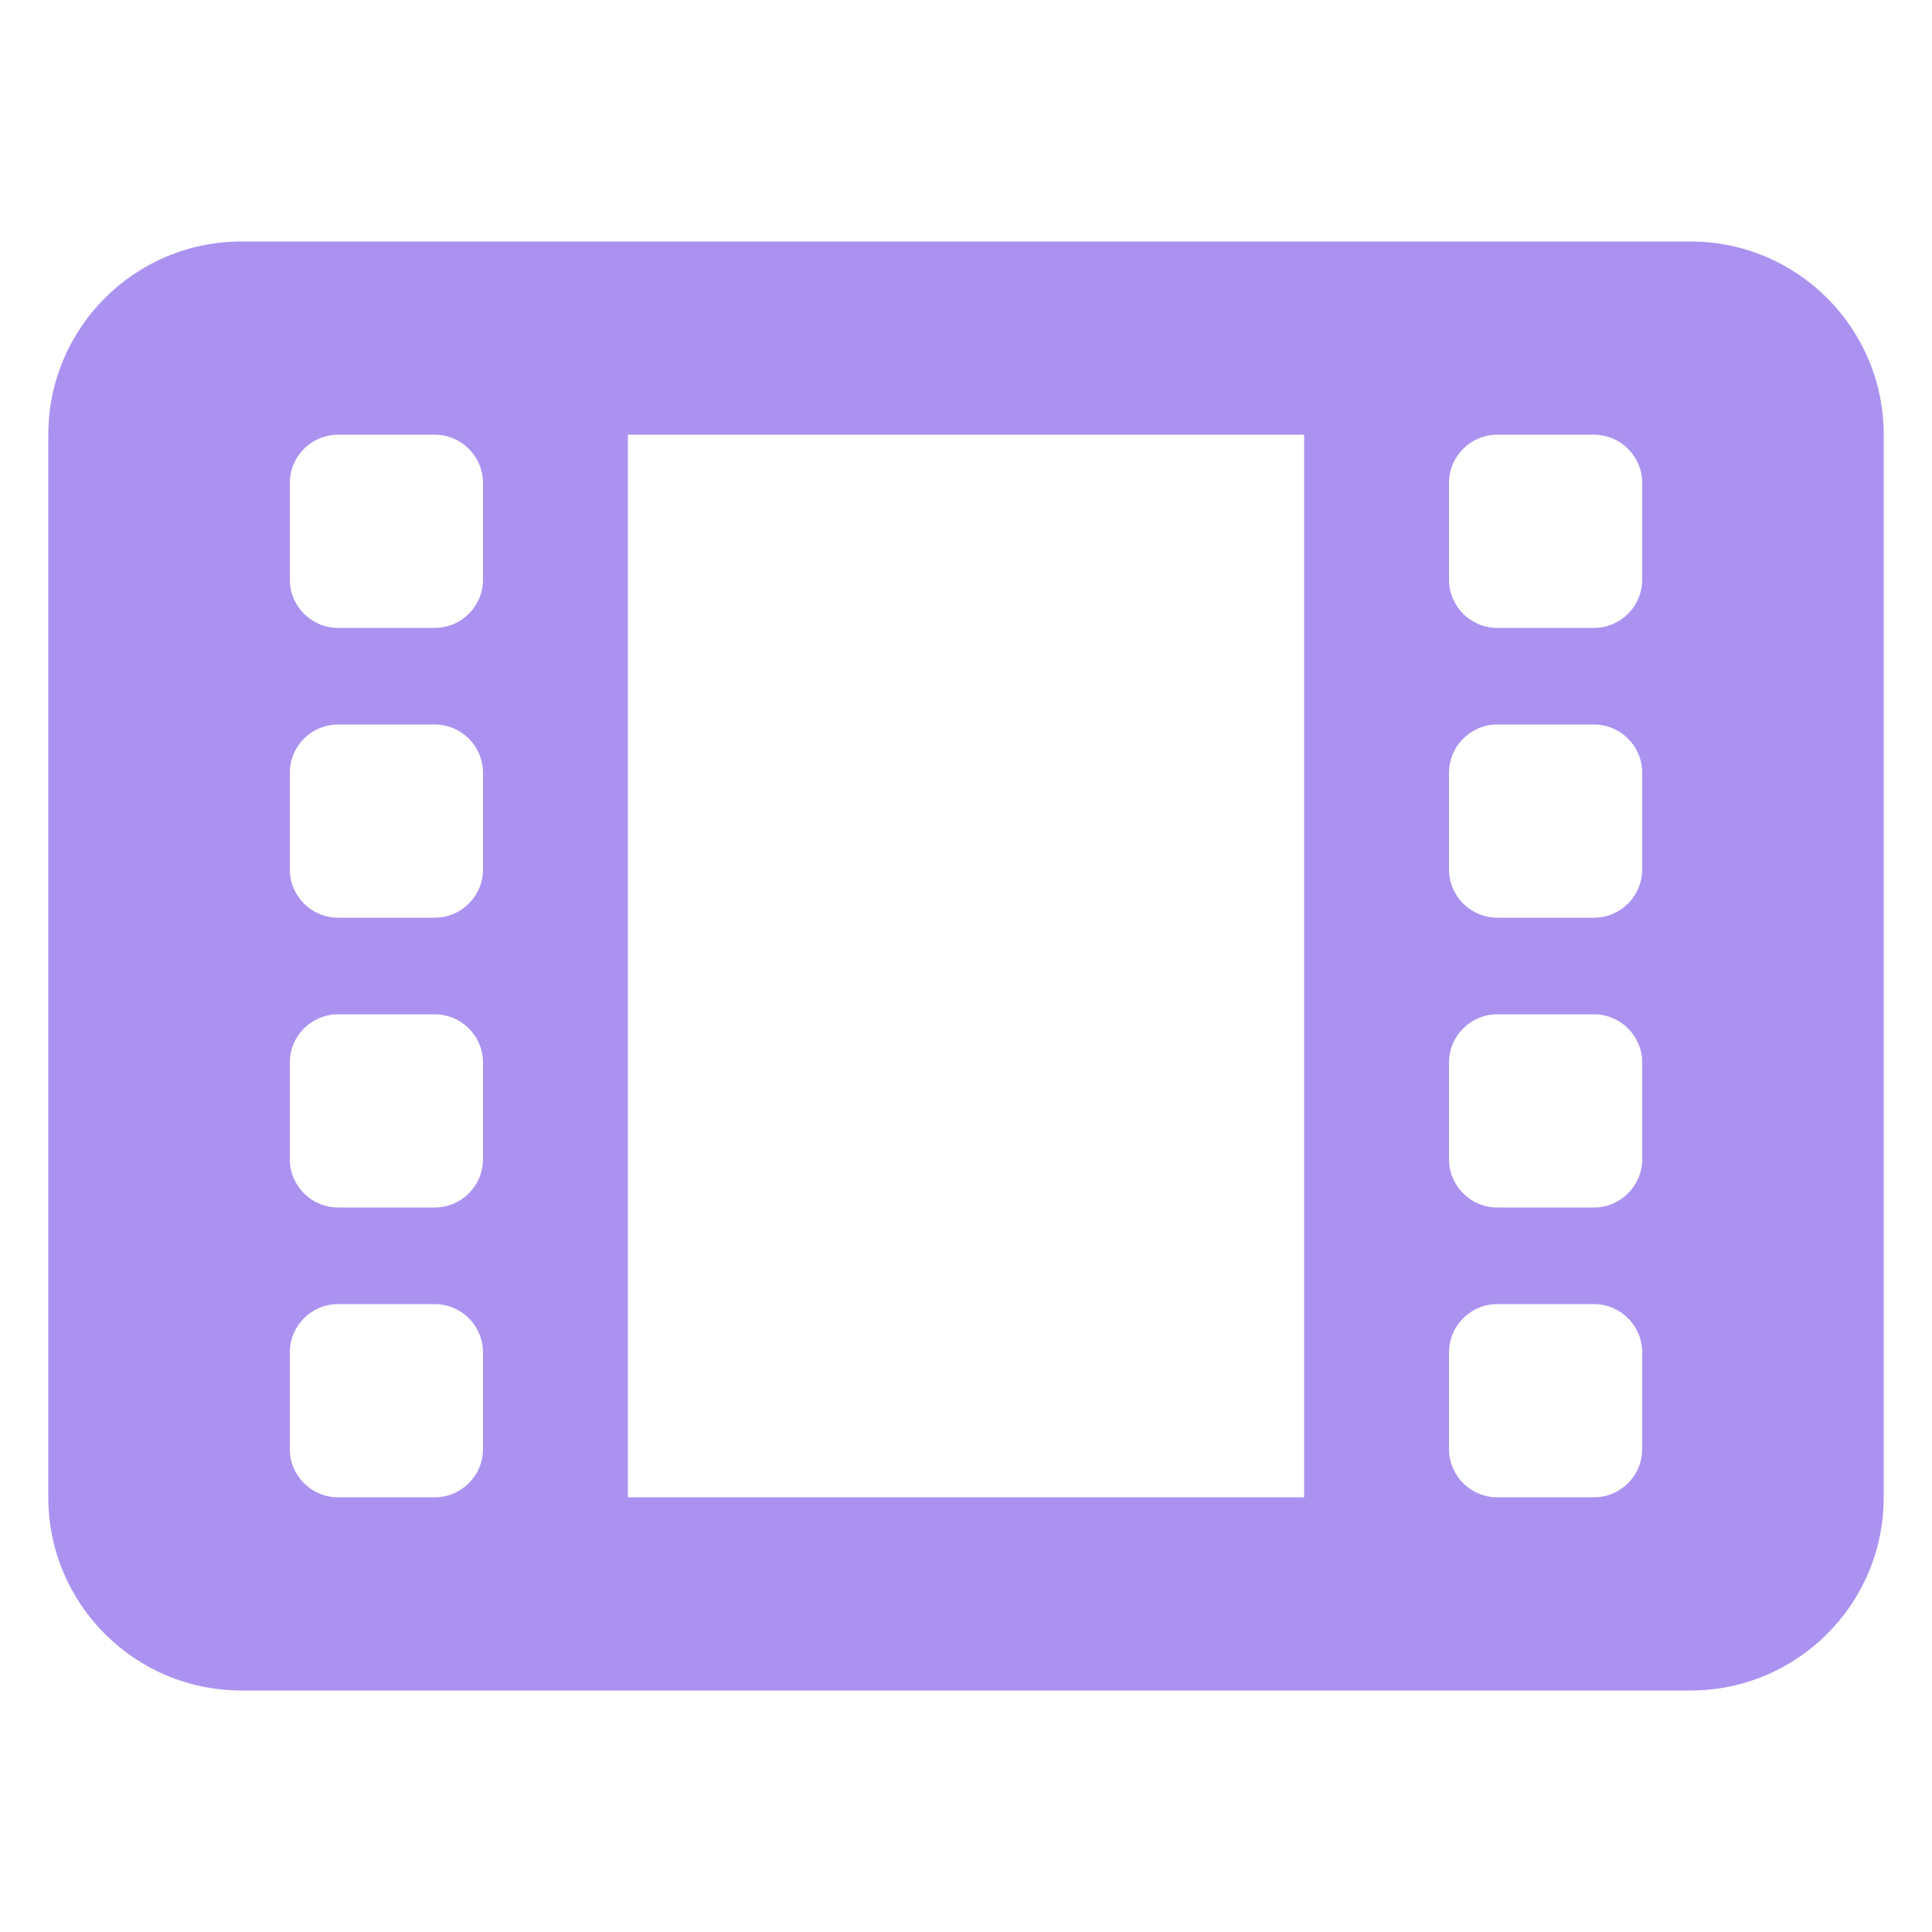 <svg width="20" height="20" viewBox="0 0 20 20" fill="none" xmlns="http://www.w3.org/2000/svg">
<path fill-rule="evenodd" clip-rule="evenodd" d="M2.5 2.5H17.5C18.605 2.5 19.5 3.395 19.5 4.5V15.5C19.5 16.605 18.605 17.5 17.5 17.5H2.5C1.395 17.5 0.5 16.605 0.5 15.5V4.5C0.5 3.395 1.395 2.5 2.5 2.5ZM16.5 4.5H15.5C15.224 4.5 15 4.724 15 5V6C15 6.276 15.224 6.5 15.5 6.5H16.5C16.776 6.5 17 6.276 17 6V5C17 4.724 16.776 4.5 16.5 4.5ZM16.5 7.5H15.5C15.224 7.5 15 7.724 15 8V9C15 9.276 15.224 9.5 15.5 9.5H16.5C16.776 9.5 17 9.276 17 9V8C17 7.724 16.776 7.5 16.5 7.5ZM16.5 10.5H15.5C15.224 10.5 15 10.724 15 11V12C15 12.276 15.224 12.5 15.5 12.5H16.5C16.776 12.5 17 12.276 17 12V11C17 10.724 16.776 10.5 16.5 10.5ZM16.5 13.5H15.5C15.224 13.5 15 13.724 15 14V15C15 15.276 15.224 15.5 15.5 15.5H16.5C16.776 15.5 17 15.276 17 15V14C17 13.724 16.776 13.5 16.5 13.5ZM4.5 4.5H3.5C3.224 4.5 3 4.724 3 5V6C3 6.276 3.224 6.5 3.5 6.5H4.5C4.776 6.5 5 6.276 5 6V5C5 4.724 4.776 4.5 4.5 4.5ZM4.5 7.5H3.5C3.224 7.5 3 7.724 3 8V9C3 9.276 3.224 9.5 3.5 9.5H4.5C4.776 9.5 5 9.276 5 9V8C5 7.724 4.776 7.5 4.5 7.5ZM4.5 10.5H3.5C3.224 10.5 3 10.724 3 11V12C3 12.276 3.224 12.5 3.5 12.5H4.5C4.776 12.5 5 12.276 5 12V11C5 10.724 4.776 10.5 4.5 10.5ZM4.5 13.5H3.5C3.224 13.5 3 13.724 3 14V15C3 15.276 3.224 15.5 3.5 15.5H4.5C4.776 15.5 5 15.276 5 15V14C5 13.724 4.776 13.5 4.5 13.5ZM6.5 4.5V15.5H13.5V4.5H6.5Z" fill="#AB92F0"/>
</svg>
